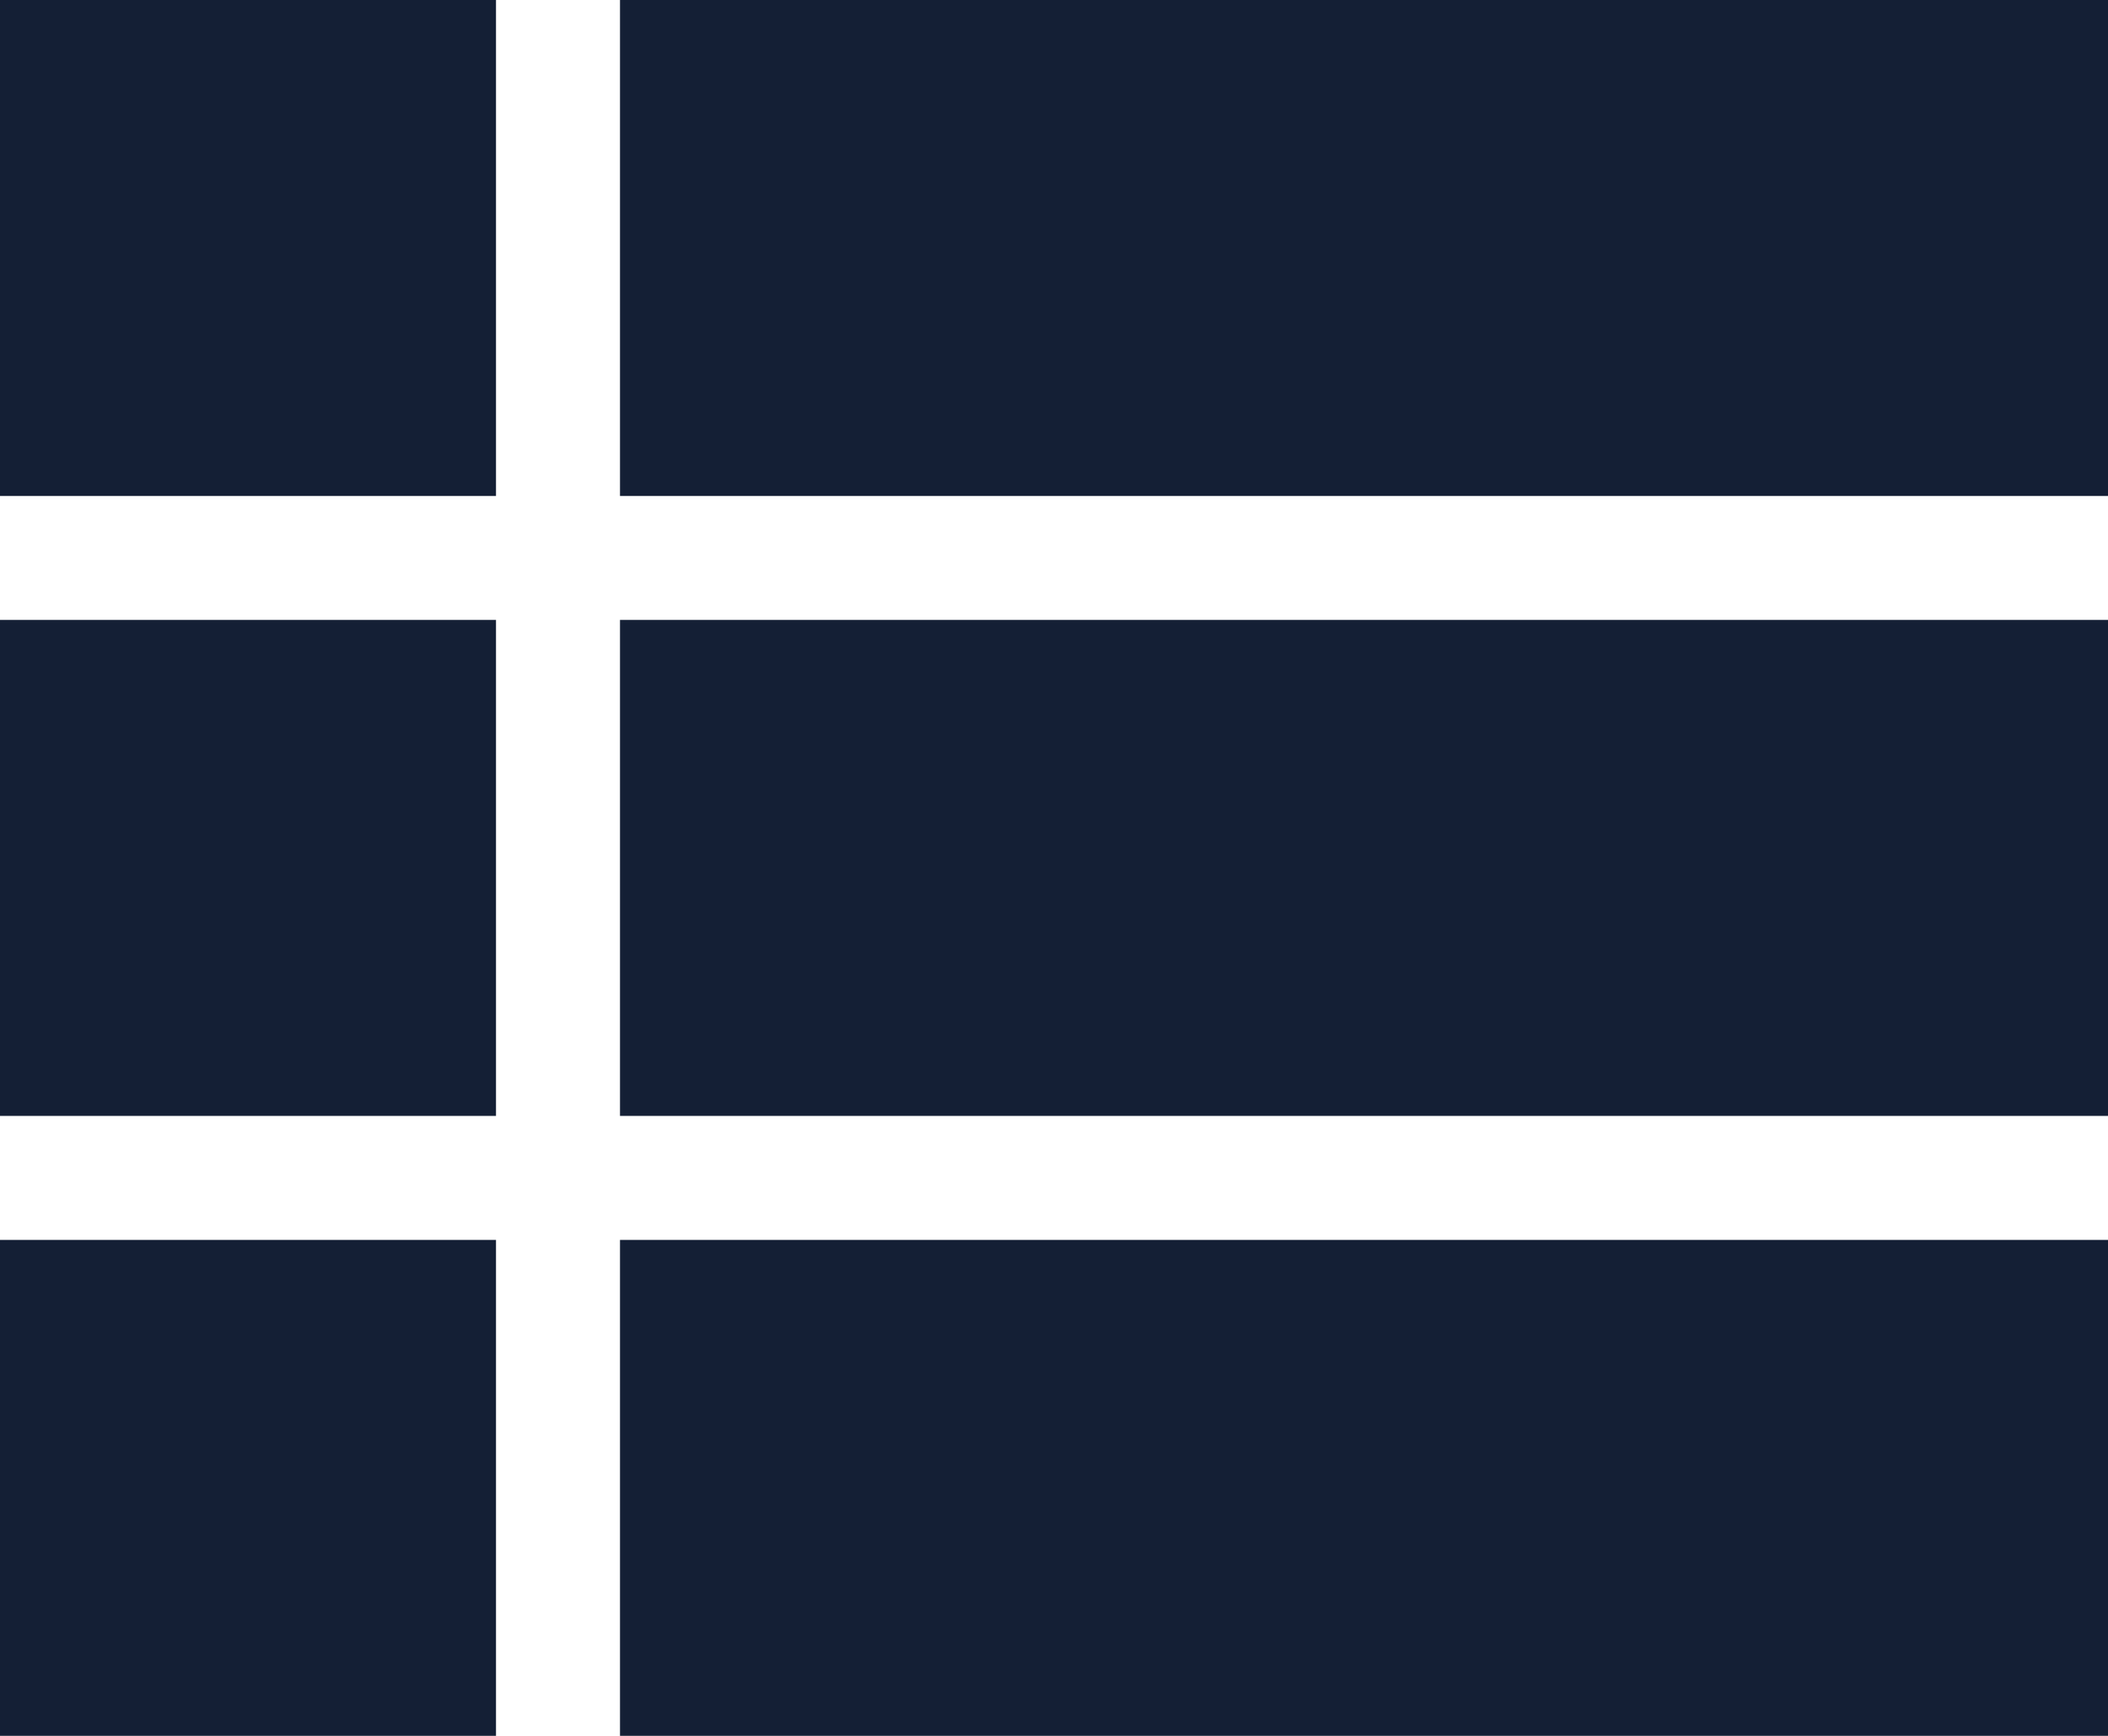 <?xml version="1.0" standalone="no"?><!-- Generator: Gravit.io --><svg xmlns="http://www.w3.org/2000/svg" xmlns:xlink="http://www.w3.org/1999/xlink" style="isolation:isolate" viewBox="150.5 308.875 23.375 19.25" width="23.375" height="19.25"><path d=" M 150.5 321.25 L 156 321.25 L 156 315.75 L 150.5 315.75 L 150.5 321.25 Z  M 150.5 328.125 L 156 328.125 L 156 322.625 L 150.5 322.625 L 150.5 328.125 Z  M 150.5 314.375 L 156 314.375 L 156 308.875 L 150.5 308.875 L 150.5 314.375 Z  M 157.375 321.25 L 173.875 321.25 L 173.875 315.75 L 157.375 315.75 L 157.375 321.25 Z  M 157.375 328.125 L 173.875 328.125 L 173.875 322.625 L 157.375 322.625 L 157.375 328.125 Z  M 157.375 308.875 L 157.375 314.375 L 173.875 314.375 L 173.875 308.875 L 157.375 308.875 Z " fill="rgb(20,31,53)"/></svg>